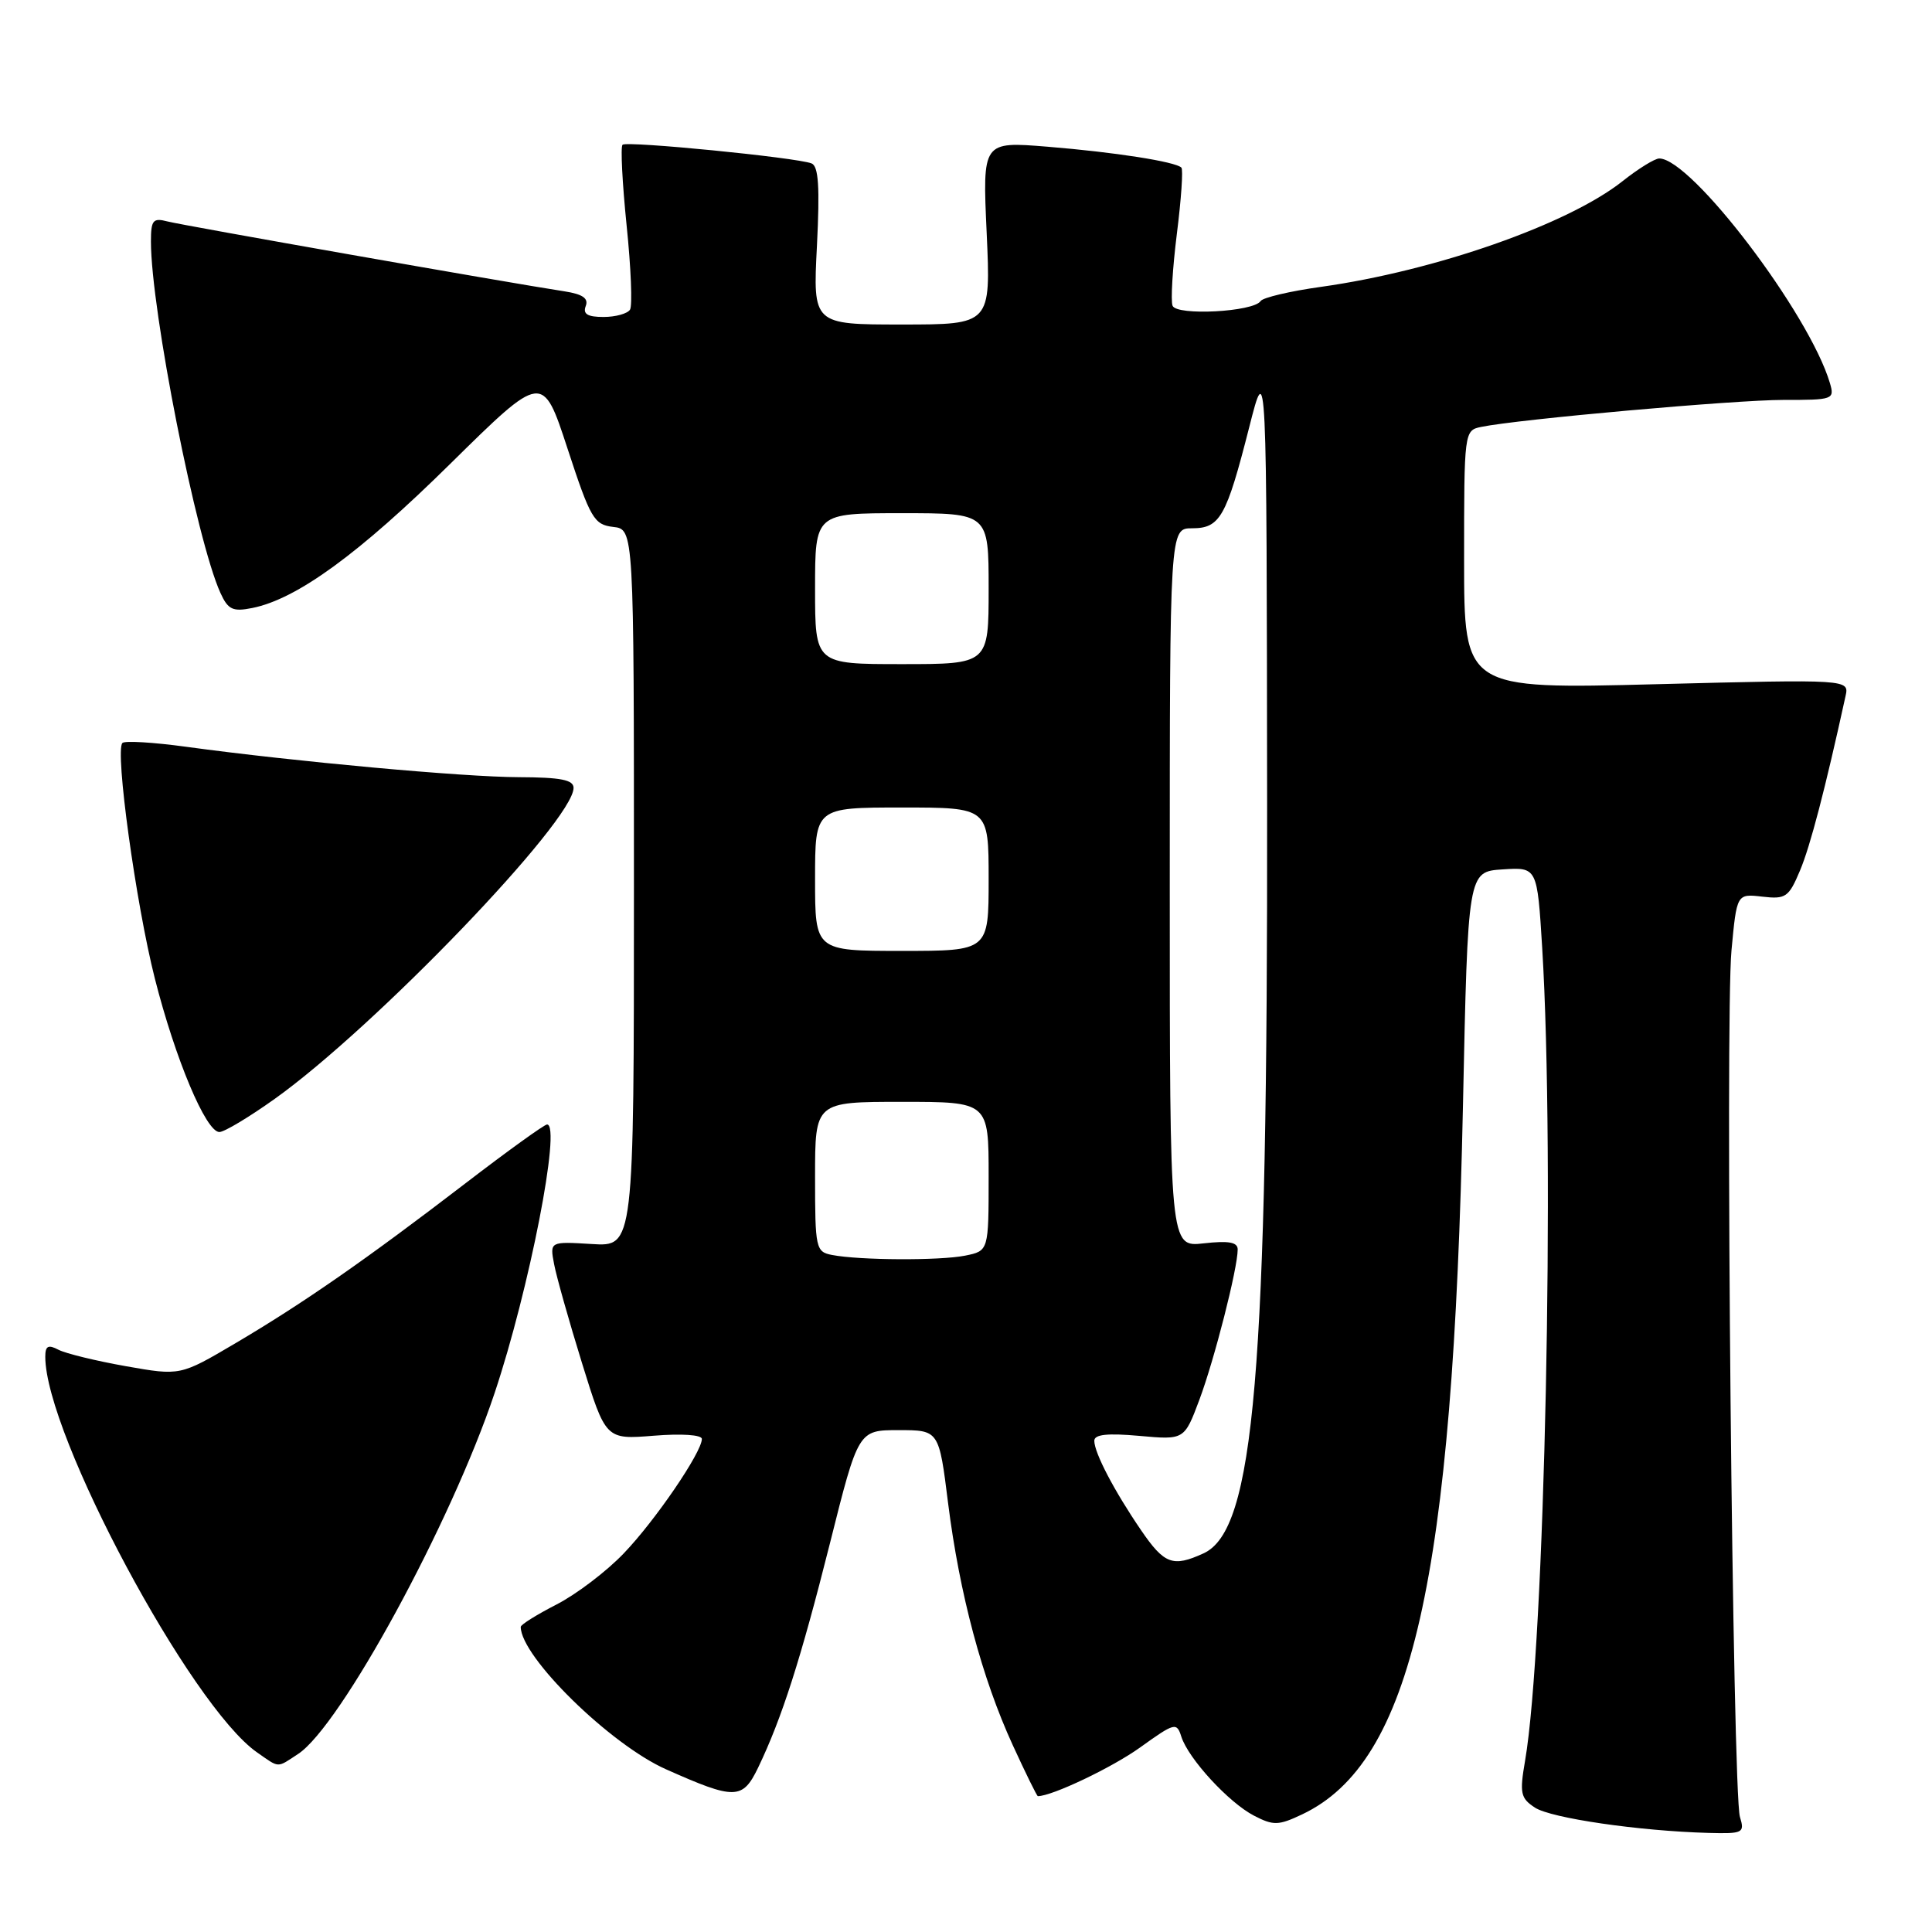 <?xml version="1.0" encoding="UTF-8" standalone="no"?>
<!DOCTYPE svg PUBLIC "-//W3C//DTD SVG 1.1//EN" "http://www.w3.org/Graphics/SVG/1.1/DTD/svg11.dtd" >
<svg xmlns="http://www.w3.org/2000/svg" xmlns:xlink="http://www.w3.org/1999/xlink" version="1.1" viewBox="0 0 256 256">
 <g >
 <path fill="currentColor"
d=" M 230.55 240.75 C 229.58 237.55 228.58 135.00 229.43 125.94 C 230.13 118.42 230.13 118.42 233.51 118.81 C 236.62 119.17 237.02 118.90 238.51 115.35 C 239.87 112.13 241.86 104.50 244.54 92.25 C 245.04 90.01 245.04 90.01 219.52 90.66 C 194.00 91.32 194.00 91.32 194.00 74.18 C 194.00 57.21 194.02 57.03 196.25 56.57 C 201.16 55.55 229.90 52.99 236.32 52.99 C 242.92 53.00 243.11 52.93 242.47 50.75 C 239.74 41.55 224.12 21.00 219.86 21.00 C 219.27 21.00 217.07 22.36 214.98 24.02 C 207.77 29.73 190.17 35.89 175.04 38.01 C 170.94 38.58 167.34 39.43 167.04 39.89 C 166.11 41.33 155.89 41.87 155.37 40.51 C 155.11 39.84 155.37 35.55 155.94 30.98 C 156.52 26.40 156.79 22.45 156.54 22.21 C 155.75 21.42 147.67 20.16 138.80 19.44 C 130.18 18.74 130.18 18.74 130.74 30.87 C 131.29 43.00 131.29 43.00 119.50 43.00 C 107.71 43.00 107.71 43.00 108.25 32.56 C 108.64 24.76 108.46 22.01 107.53 21.65 C 105.47 20.86 83.02 18.65 82.49 19.18 C 82.21 19.45 82.46 24.26 83.03 29.87 C 83.61 35.47 83.81 40.50 83.48 41.03 C 83.15 41.56 81.57 42.00 79.97 42.00 C 77.85 42.00 77.21 41.61 77.61 40.56 C 78.01 39.54 77.21 38.98 74.83 38.61 C 67.33 37.46 24.21 29.87 22.18 29.34 C 20.27 28.84 20.00 29.17 20.00 32.01 C 20.00 41.06 26.04 71.61 29.21 78.57 C 30.22 80.79 30.85 81.08 33.44 80.56 C 39.34 79.38 47.59 73.37 59.68 61.44 C 71.91 49.39 71.91 49.39 75.20 59.44 C 78.24 68.72 78.71 69.52 81.25 69.82 C 84.00 70.13 84.00 70.13 84.00 117.66 C 84.00 165.19 84.00 165.19 78.42 164.84 C 72.85 164.50 72.85 164.50 73.42 167.50 C 73.73 169.15 75.40 175.06 77.12 180.62 C 80.26 190.75 80.26 190.75 86.63 190.24 C 90.31 189.94 93.00 190.12 93.00 190.67 C 93.00 192.43 86.82 201.49 82.65 205.83 C 80.37 208.22 76.36 211.26 73.75 212.60 C 71.14 213.94 69.00 215.27 69.00 215.57 C 69.00 219.53 80.86 231.16 88.25 234.44 C 97.38 238.51 98.39 238.49 100.45 234.23 C 103.60 227.68 106.10 219.88 109.97 204.50 C 113.73 189.50 113.73 189.50 119.07 189.50 C 124.42 189.50 124.42 189.50 125.63 199.20 C 127.14 211.17 130.13 222.39 134.20 231.25 C 135.90 234.96 137.40 238.00 137.52 238.00 C 139.40 238.00 147.38 234.20 151.08 231.54 C 155.65 228.26 155.92 228.18 156.53 230.11 C 157.46 233.03 162.82 238.86 166.17 240.59 C 168.74 241.92 169.41 241.90 172.55 240.41 C 187.07 233.52 192.53 209.43 193.85 146.50 C 194.50 115.50 194.50 115.50 199.10 115.20 C 203.69 114.90 203.69 114.90 204.35 125.61 C 206.05 153.46 204.69 218.17 202.08 233.31 C 201.34 237.61 201.48 238.27 203.39 239.52 C 205.53 240.92 217.21 242.62 226.37 242.87 C 230.97 242.99 231.20 242.88 230.55 240.75 Z  M 39.50 232.41 C 45.12 228.73 59.77 201.82 65.53 184.61 C 70.13 170.87 74.40 149.00 72.49 149.00 C 72.13 149.00 67.26 152.51 61.67 156.80 C 48.49 166.91 40.22 172.66 31.19 177.99 C 23.88 182.30 23.88 182.30 16.69 181.03 C 12.74 180.33 8.71 179.35 7.75 178.85 C 6.38 178.13 6.00 178.34 6.00 179.78 C 6.00 190.07 25.30 226.11 34.06 232.20 C 37.09 234.31 36.63 234.29 39.50 232.41 Z  M 36.41 145.60 C 49.71 136.11 76.00 108.75 76.00 104.40 C 76.00 103.33 74.29 103.00 68.75 102.98 C 61.43 102.96 39.10 100.92 24.65 98.95 C 20.33 98.36 16.53 98.13 16.22 98.45 C 15.21 99.46 18.01 119.77 20.51 129.63 C 23.22 140.32 27.29 150.00 29.07 150.00 C 29.72 150.00 33.02 148.02 36.41 145.60 Z  M 151.19 202.75 C 147.65 197.57 145.00 192.51 145.00 190.91 C 145.00 190.07 146.72 189.88 150.96 190.26 C 156.93 190.80 156.93 190.80 158.93 185.46 C 160.92 180.13 164.00 168.06 164.00 165.56 C 164.00 164.59 162.81 164.38 159.50 164.75 C 155.00 165.26 155.00 165.26 155.00 117.63 C 155.00 70.00 155.00 70.00 157.96 70.00 C 161.66 70.00 162.49 68.53 165.52 56.64 C 167.84 47.50 167.84 47.50 167.90 106.50 C 167.98 182.16 166.23 202.75 159.47 205.83 C 155.40 207.69 154.28 207.27 151.19 202.75 Z  M 110.25 166.29 C 108.10 165.88 108.00 165.43 108.00 155.93 C 108.00 146.00 108.00 146.00 119.50 146.00 C 131.00 146.00 131.00 146.00 131.00 155.88 C 131.00 165.75 131.00 165.75 127.88 166.38 C 124.51 167.05 113.91 167.00 110.25 166.29 Z  M 108.00 116.50 C 108.00 107.00 108.00 107.00 119.50 107.00 C 131.00 107.00 131.00 107.00 131.00 116.50 C 131.00 126.00 131.00 126.00 119.50 126.00 C 108.00 126.00 108.00 126.00 108.00 116.50 Z  M 108.00 78.00 C 108.00 68.00 108.00 68.00 119.50 68.00 C 131.00 68.00 131.00 68.00 131.00 78.00 C 131.00 88.00 131.00 88.00 119.50 88.00 C 108.00 88.00 108.00 88.00 108.00 78.00 Z "/>
</g>
</svg>